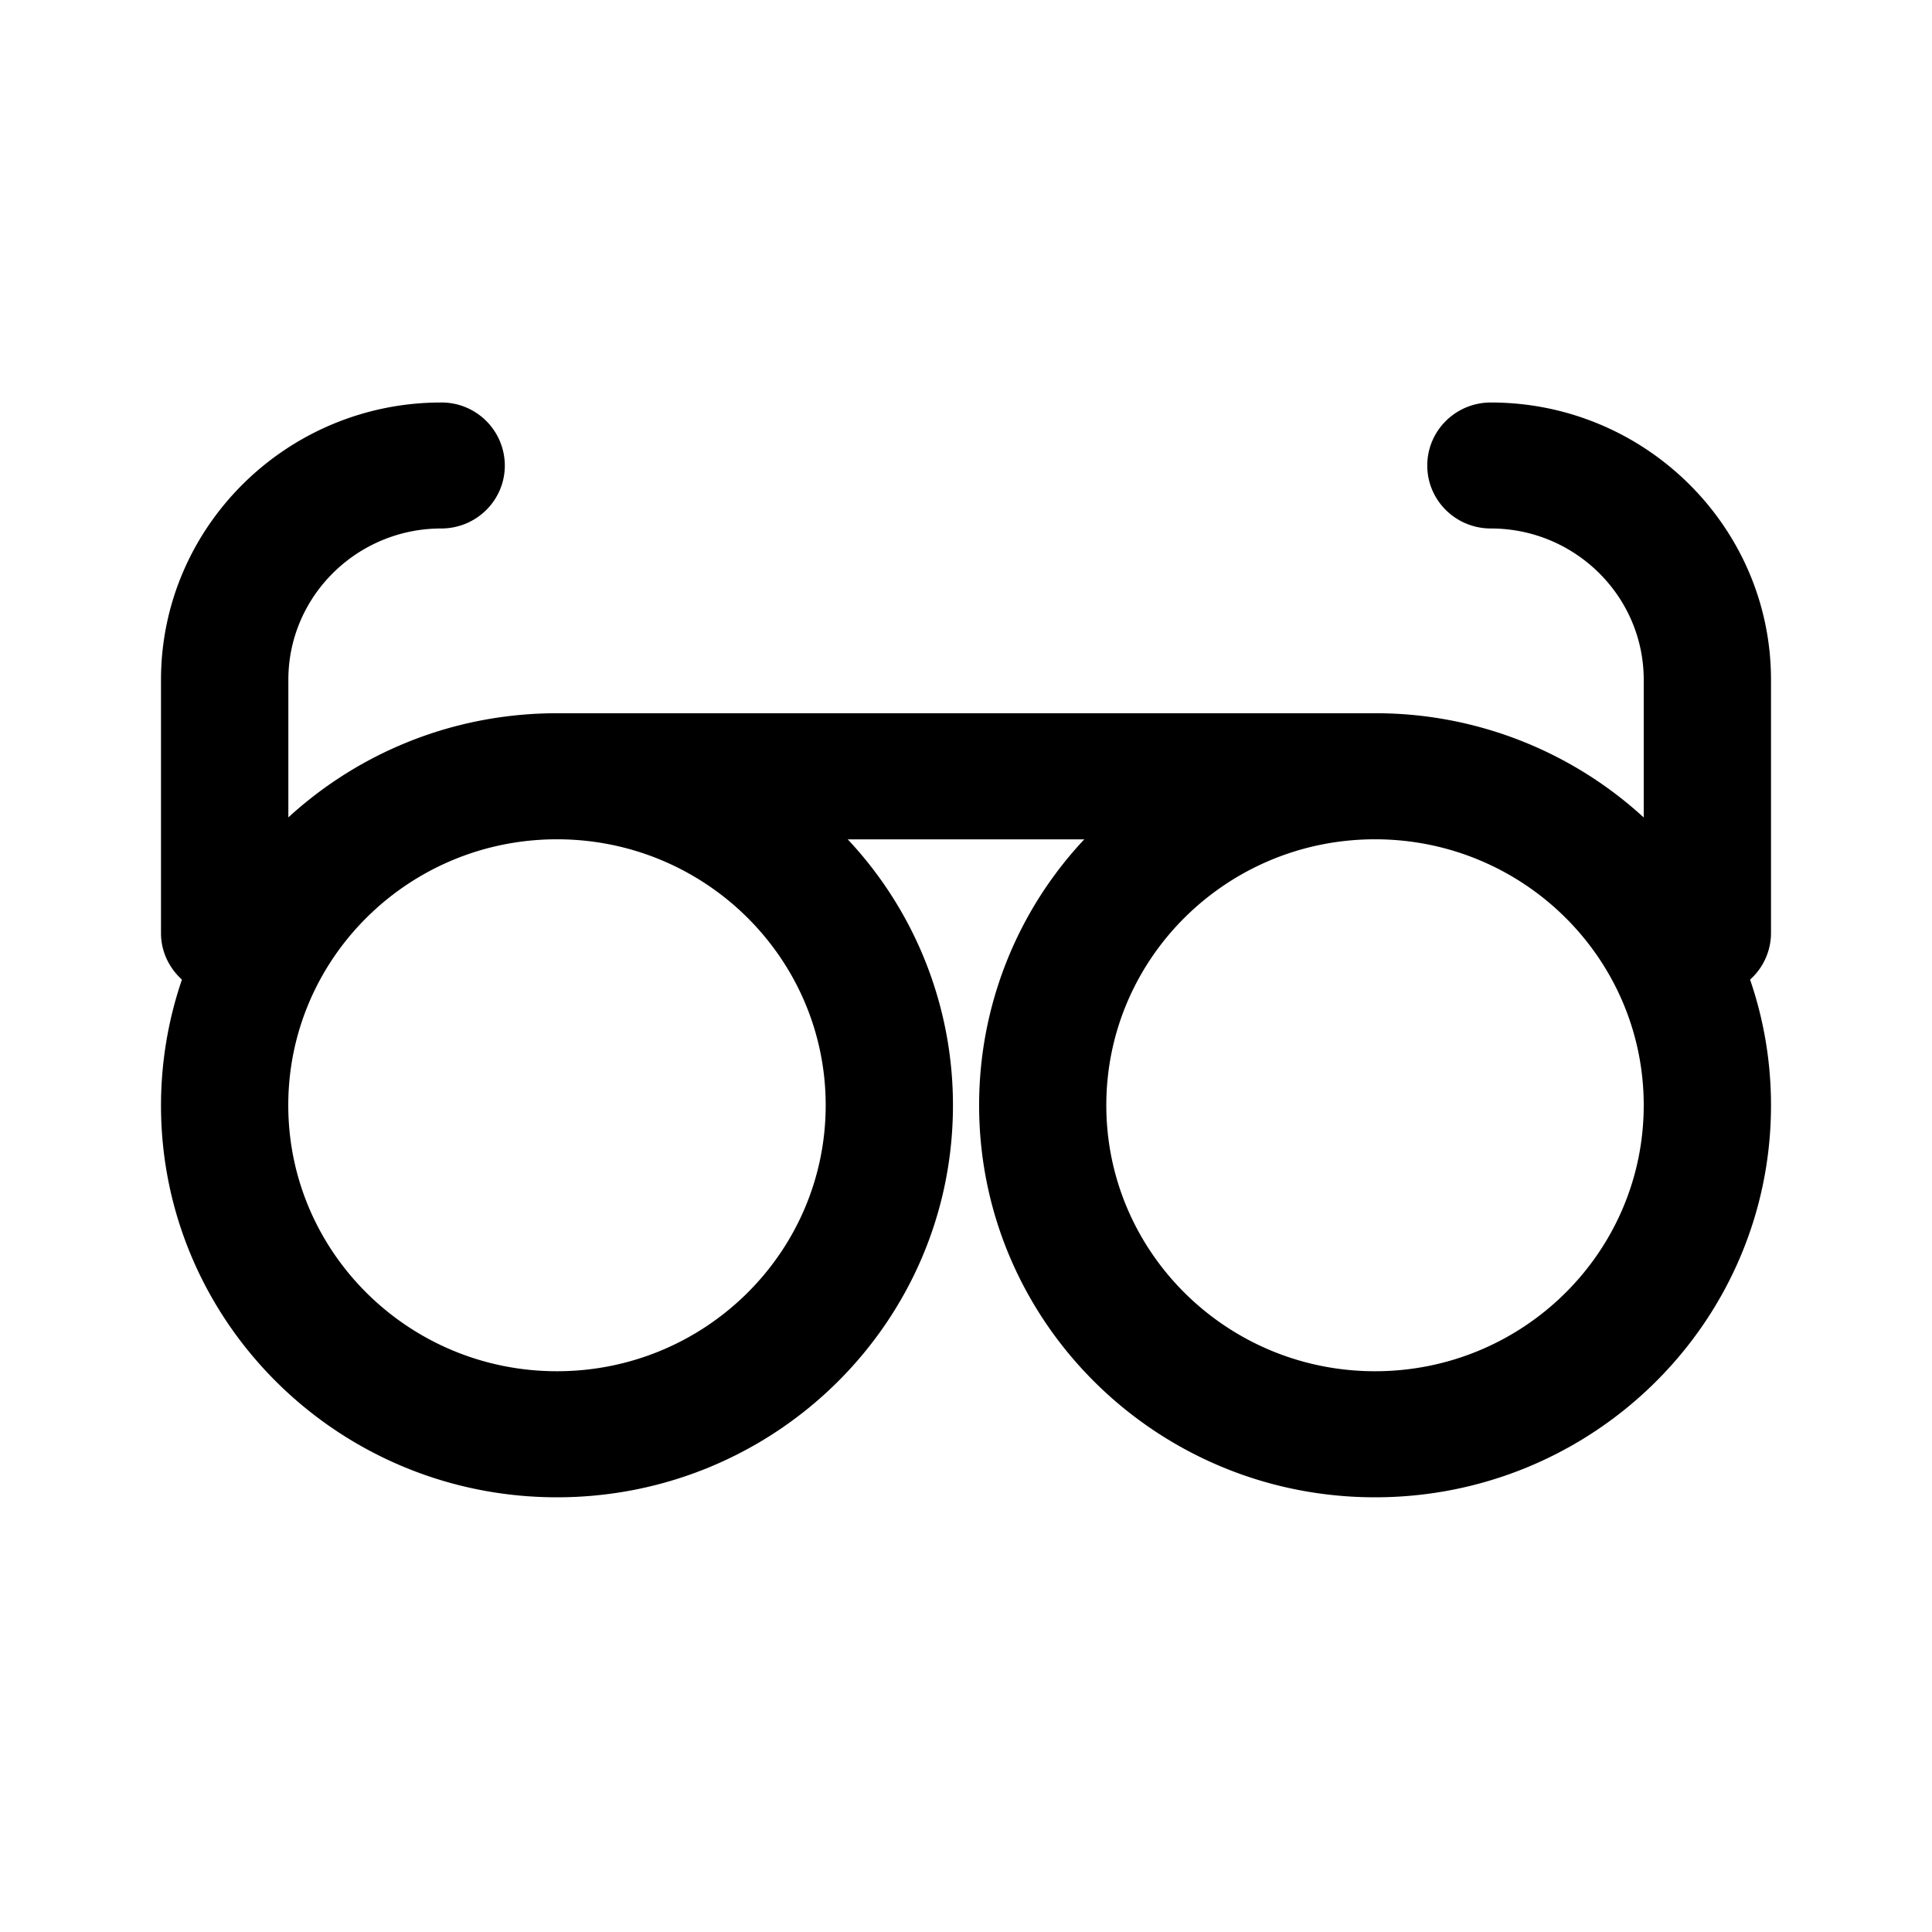<svg xmlns="http://www.w3.org/2000/svg" fill="none" viewBox="0 0 24 24"><path fill="currentColor" d="M22 11.594v-3.15C22 6.547 20.438 5 18.52 5c-.437 0-.79.35-.79.783 0 .432.353.782.79.782 1.047 0 1.899.843 1.899 1.88v1.71a4.925 4.925 0 0 0-3.338-1.295H6.92c-1.288 0-2.461.49-3.338 1.294v-1.71c0-1.036.852-1.879 1.899-1.879.437 0 .79-.35.79-.782A.785.785 0 0 0 5.48 5C3.562 5 2 6.546 2 8.445v3.147c0 .23.102.433.26.577A4.84 4.84 0 0 0 2 13.731C2 16.42 4.203 18.6 6.919 18.6c2.716 0 4.919-2.18 4.919-4.869a4.821 4.821 0 0 0-1.307-3.304h2.938a4.821 4.821 0 0 0-1.306 3.304c0 2.688 2.202 4.869 4.918 4.869S22 16.42 22 13.731a4.79 4.79 0 0 0-.26-1.562.777.777 0 0 0 .26-.577v.002ZM10.257 13.73c0 1.824-1.495 3.304-3.338 3.304s-3.338-1.48-3.338-3.304c0-1.824 1.495-3.304 3.338-3.304s3.338 1.48 3.338 3.304Zm6.824 3.304c-1.842 0-3.338-1.48-3.338-3.304 0-1.824 1.495-3.304 3.338-3.304s3.338 1.48 3.338 3.304c0 1.824-1.495 3.304-3.338 3.304Z"/></svg>